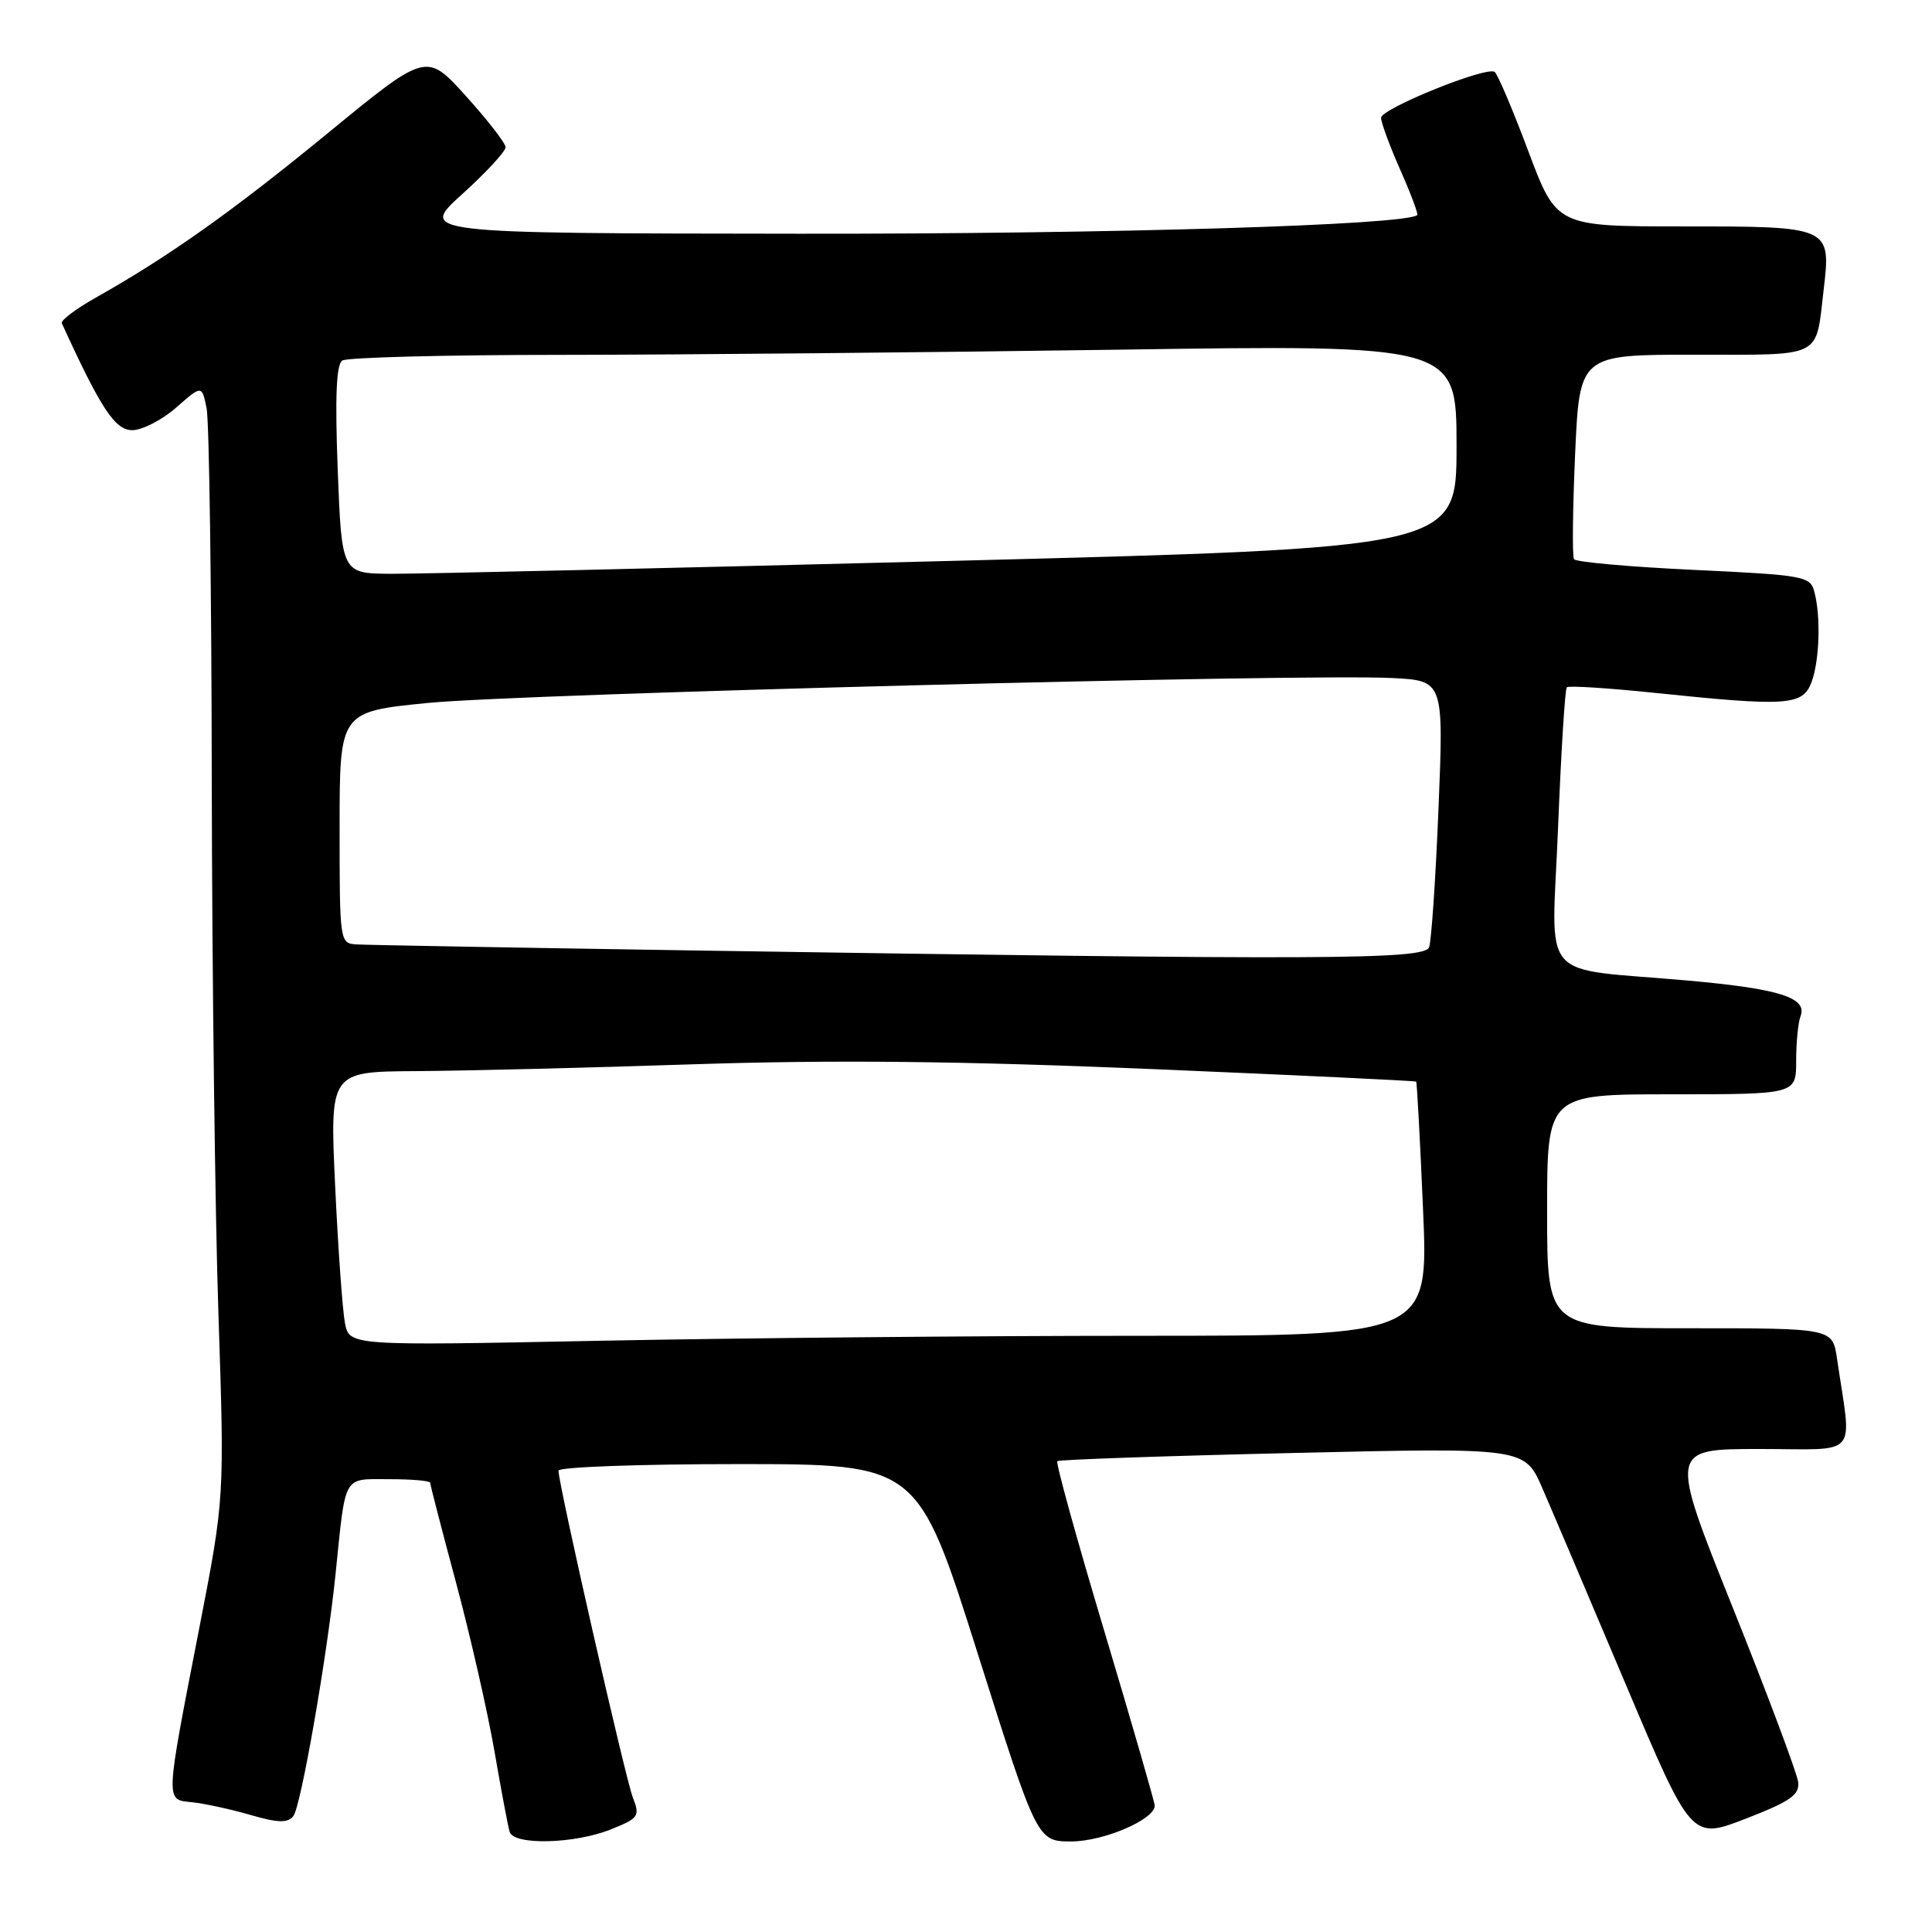 <?xml version="1.0" encoding="UTF-8" standalone="no"?>
<!DOCTYPE svg PUBLIC "-//W3C//DTD SVG 1.1//EN" "http://www.w3.org/Graphics/SVG/1.1/DTD/svg11.dtd" >
<svg xmlns="http://www.w3.org/2000/svg" xmlns:xlink="http://www.w3.org/1999/xlink" version="1.1" viewBox="0 0 256 256">
 <g >
 <path fill="currentColor"
d=" M 80.92 242.41 C 84.65 240.92 84.82 240.67 83.85 238.16 C 82.86 235.61 74.00 196.67 74.00 194.87 C 74.00 194.39 84.71 194.00 97.80 194.00 C 121.61 194.00 121.61 194.00 129.52 219.00 C 137.43 244.00 137.43 244.00 141.97 244.00 C 146.24 243.99 152.99 241.10 153.01 239.26 C 153.01 238.84 150.02 228.48 146.36 216.24 C 142.69 203.99 139.87 193.81 140.10 193.61 C 140.32 193.41 154.34 192.92 171.26 192.53 C 202.02 191.81 202.02 191.81 204.35 197.15 C 205.63 200.09 210.60 211.79 215.40 223.14 C 224.12 243.77 224.12 243.77 231.31 240.99 C 237.23 238.69 238.46 237.84 238.27 236.14 C 238.14 235.01 234.25 224.61 229.61 213.04 C 221.18 192.00 221.18 192.00 233.18 192.00 C 246.59 192.00 245.38 193.42 243.41 180.00 C 242.82 176.00 242.82 176.00 223.91 176.00 C 205.00 176.00 205.00 176.00 205.00 160.50 C 205.00 145.00 205.00 145.00 221.50 145.00 C 238.00 145.00 238.00 145.00 238.00 140.58 C 238.00 138.15 238.26 135.49 238.58 134.66 C 239.52 132.20 235.80 131.02 223.77 129.94 C 203.50 128.13 205.62 130.61 206.45 109.68 C 206.85 99.68 207.37 91.31 207.61 91.07 C 207.84 90.83 213.14 91.17 219.38 91.82 C 236.79 93.63 238.86 93.49 240.02 90.43 C 241.10 87.60 241.29 81.67 240.40 78.37 C 239.86 76.35 239.00 76.20 224.41 75.51 C 215.93 75.11 208.79 74.48 208.56 74.09 C 208.32 73.71 208.39 67.46 208.71 60.20 C 209.30 47.00 209.30 47.00 224.54 47.00 C 241.72 47.00 240.56 47.58 241.64 38.43 C 242.63 30.01 242.60 30.00 223.00 30.00 C 206.25 30.00 206.25 30.00 202.49 19.98 C 200.42 14.46 198.42 9.76 198.04 9.52 C 196.85 8.79 183.00 14.40 183.00 15.61 C 183.00 16.24 184.14 19.34 185.54 22.50 C 186.94 25.66 187.95 28.36 187.79 28.50 C 186.24 29.83 147.34 31.01 106.00 30.97 C 55.50 30.92 55.50 30.92 61.26 25.71 C 64.43 22.84 67.01 20.05 66.99 19.50 C 66.97 18.95 64.60 15.90 61.73 12.72 C 56.50 6.93 56.50 6.93 43.50 17.59 C 30.79 28.02 22.37 33.99 12.69 39.44 C 10.05 40.93 8.02 42.46 8.19 42.83 C 13.36 54.14 15.24 57.00 17.52 57.00 C 18.84 57.00 21.47 55.65 23.34 54.01 C 26.75 51.01 26.75 51.01 27.38 54.13 C 27.72 55.85 28.03 78.01 28.06 103.38 C 28.10 128.74 28.49 160.53 28.94 174.00 C 29.75 198.50 29.75 198.50 26.45 215.50 C 21.83 239.24 21.87 238.43 25.50 238.81 C 27.15 238.99 30.61 239.74 33.19 240.49 C 36.80 241.54 38.10 241.58 38.86 240.66 C 39.86 239.46 43.34 219.54 44.47 208.50 C 45.83 195.20 45.38 196.00 51.55 196.00 C 54.55 196.00 57.00 196.21 57.00 196.47 C 57.00 196.73 58.54 202.69 60.43 209.72 C 62.32 216.75 64.60 226.78 65.51 232.00 C 66.41 237.22 67.32 242.06 67.54 242.75 C 68.10 244.53 76.14 244.33 80.92 242.41 Z  M 45.71 175.32 C 45.39 173.68 44.80 165.50 44.41 157.16 C 43.70 142.00 43.70 142.00 55.10 141.93 C 61.37 141.89 77.97 141.49 92.00 141.02 C 110.46 140.42 127.15 140.59 152.48 141.65 C 171.72 142.46 187.54 143.21 187.65 143.32 C 187.75 143.42 188.17 151.04 188.56 160.25 C 189.29 177.00 189.29 177.00 150.81 177.00 C 129.64 177.00 97.47 177.30 79.32 177.66 C 46.31 178.32 46.31 178.32 45.71 175.32 Z  M 92.50 125.95 C 68.85 125.58 48.49 125.22 47.25 125.14 C 45.02 125.00 45.00 124.86 45.00 109.65 C 45.00 94.30 45.00 94.30 56.75 93.14 C 69.09 91.93 172.52 89.25 184.40 89.84 C 191.30 90.18 191.30 90.18 190.61 107.11 C 190.23 116.42 189.67 124.70 189.36 125.52 C 188.72 127.17 175.50 127.23 92.50 125.95 Z  M 44.75 62.25 C 44.38 52.55 44.56 48.28 45.36 47.77 C 45.99 47.36 59.14 47.02 74.59 47.02 C 90.03 47.01 123.00 46.70 147.84 46.34 C 193.00 45.67 193.00 45.67 193.00 59.14 C 193.00 72.61 193.00 72.61 125.75 74.33 C 88.76 75.28 55.53 76.05 51.89 76.03 C 45.28 76.00 45.28 76.00 44.75 62.25 Z "/>
</g>
</svg>